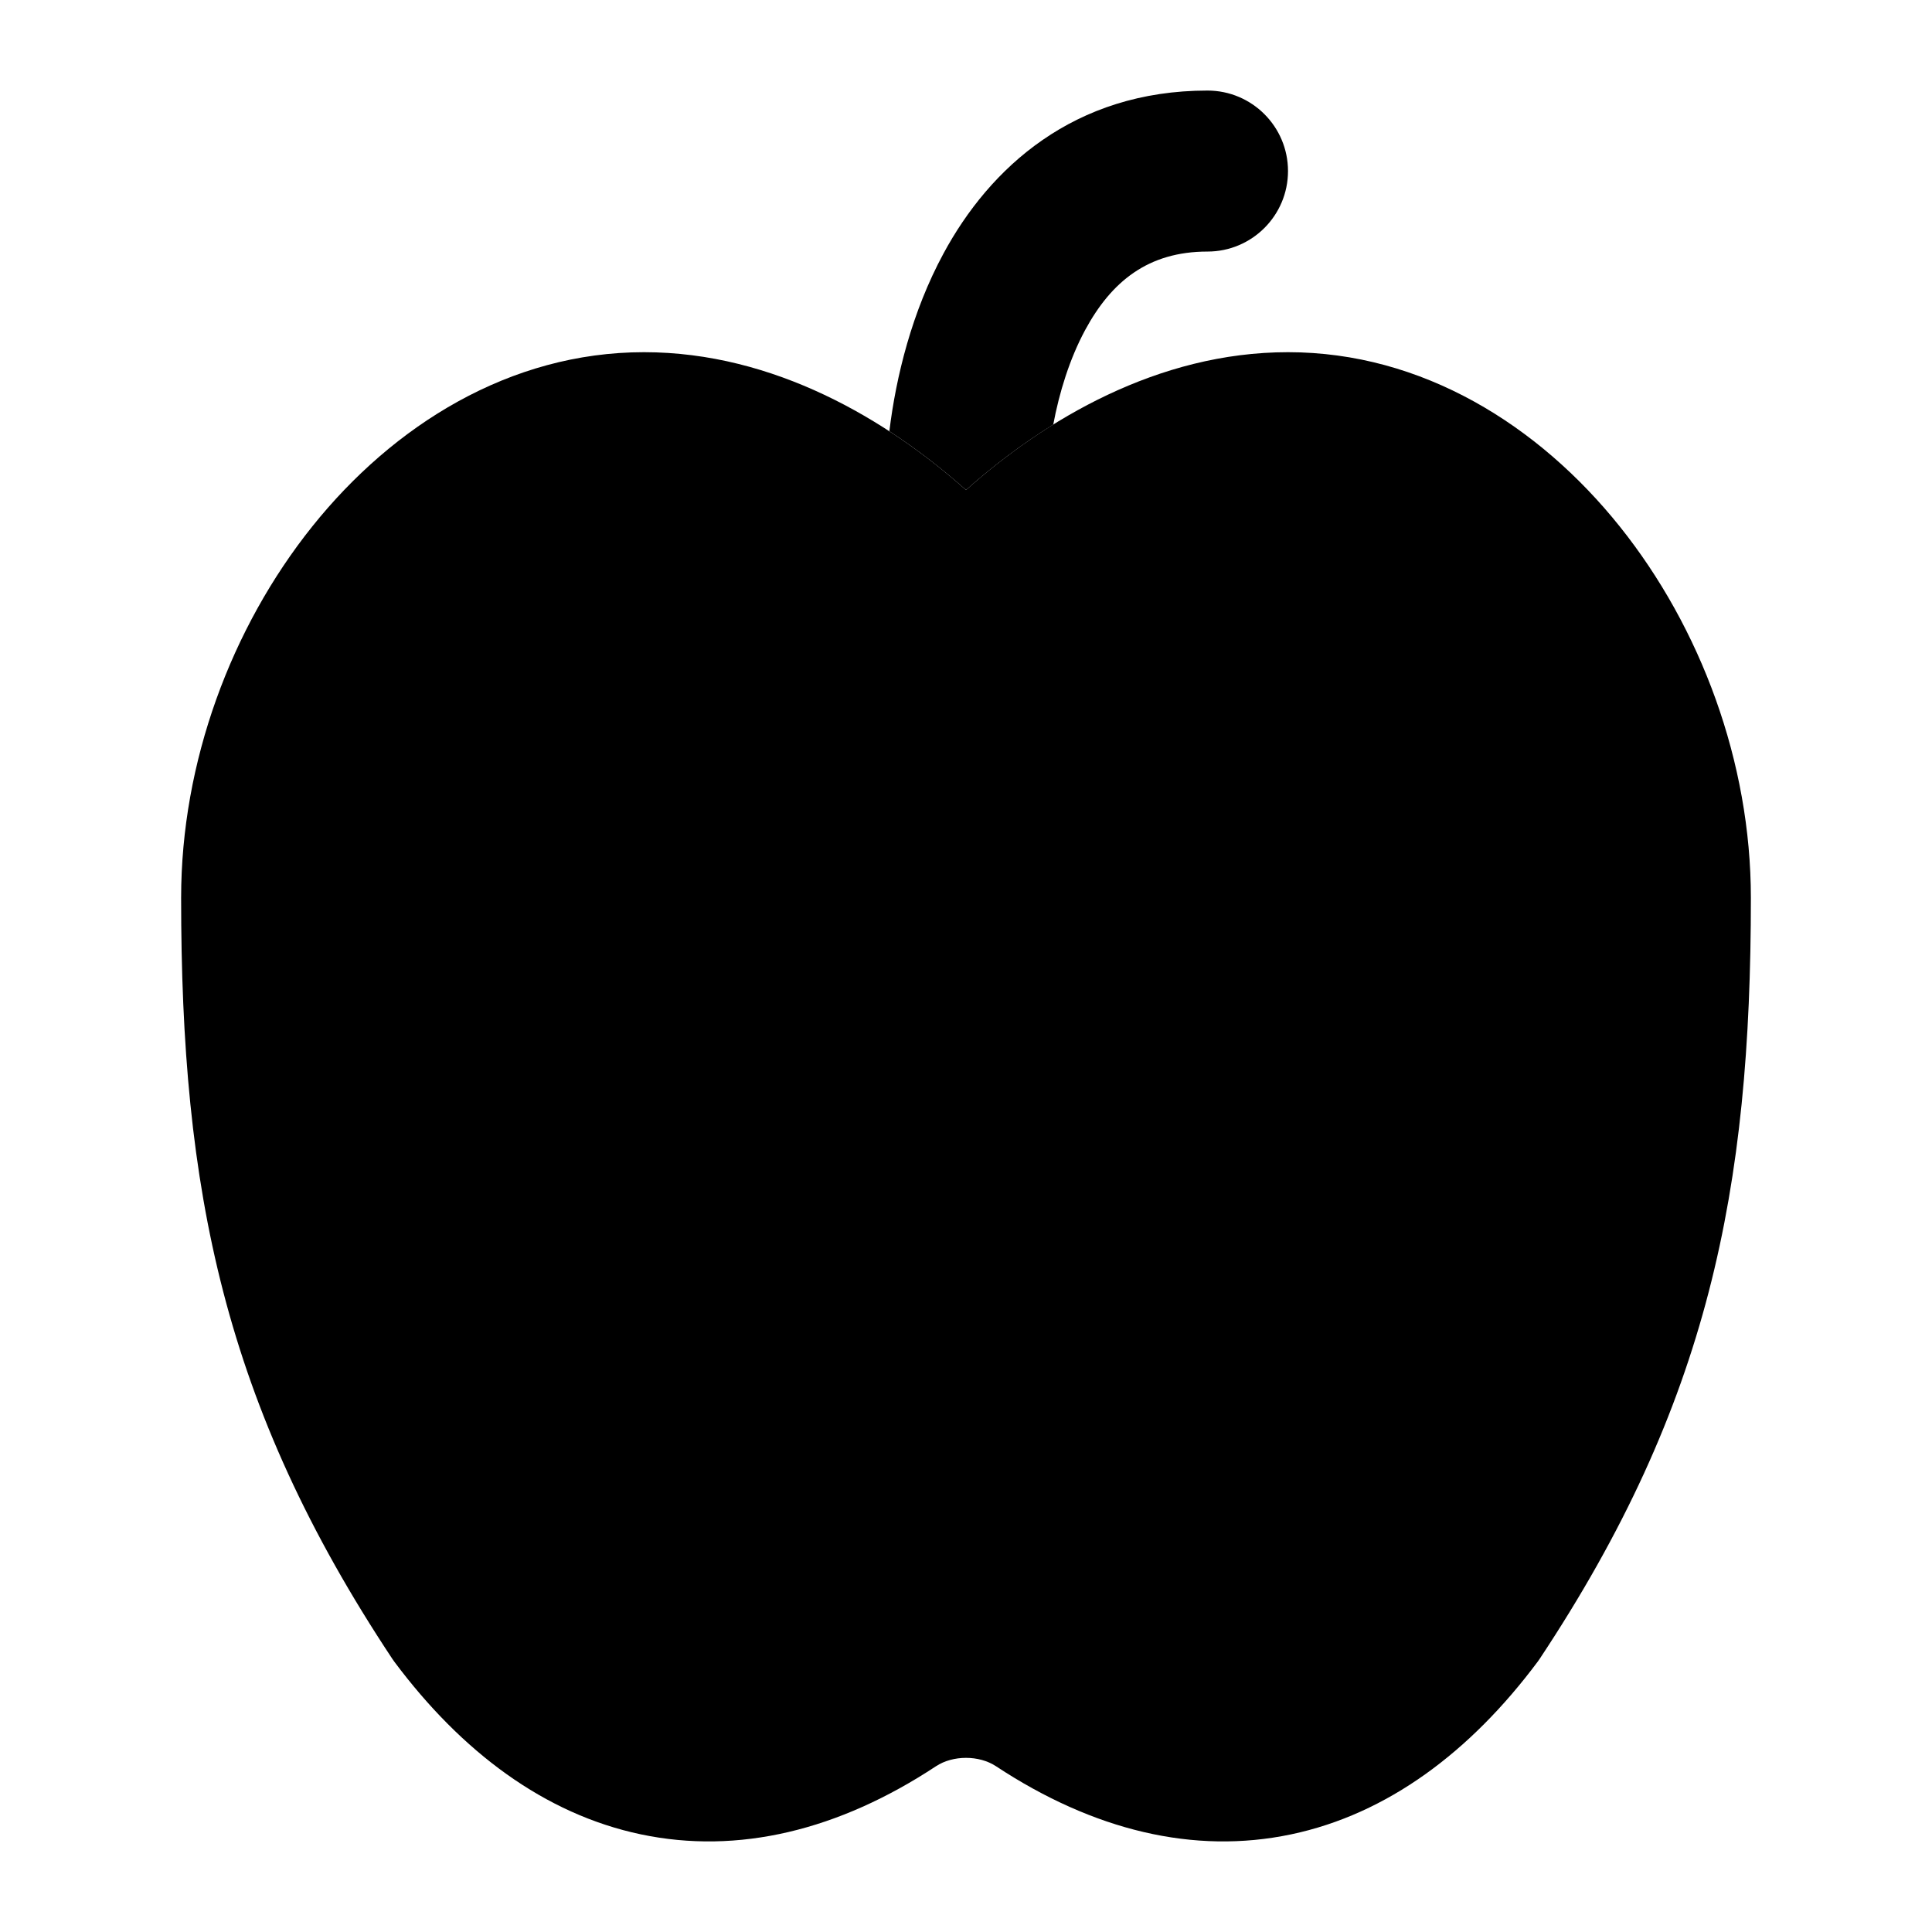 <svg width="24" height="24" viewBox="0 0 24 24" xmlns="http://www.w3.org/2000/svg">
<path class="pr-icon-bulk-secondary" d="M3.879 6.54C4.885 5.283 6.333 4.375 8 4.375C9.619 4.375 11.025 5.218 12 6.087C12.975 5.218 14.381 4.375 16 4.375C17.667 4.375 19.115 5.283 20.121 6.54C21.128 7.798 21.75 9.469 21.75 11.153C21.75 14.773 21.227 17.441 19.125 20.609C19.117 20.621 19.109 20.632 19.101 20.643C18.266 21.762 17.235 22.535 16.039 22.787C14.833 23.041 13.583 22.739 12.373 21.941C12.162 21.802 11.838 21.802 11.627 21.941C10.417 22.739 9.167 23.041 7.961 22.787C6.765 22.535 5.734 21.762 4.899 20.643C4.891 20.632 4.883 20.621 4.875 20.609C2.773 17.441 2.25 14.773 2.25 11.153C2.25 9.469 2.872 7.798 3.879 6.54Z" fill="currentColor"/>
<path fill-rule="evenodd" clip-rule="evenodd" d="M8.849 7.596C9.141 8.065 8.997 8.682 8.529 8.974C7.697 9.491 7 10.77 7 12.125C7 12.677 6.552 13.125 6 13.125C5.448 13.125 5 12.677 5 12.125C5 10.213 5.948 8.224 7.471 7.276C7.94 6.984 8.557 7.128 8.849 7.596Z" fill="currentColor"/>
<path fill-rule="evenodd" clip-rule="evenodd" d="M13.084 5.274C13.158 4.879 13.285 4.462 13.48 4.1C13.806 3.497 14.262 3.125 15 3.125C15.552 3.125 16 2.677 16 2.125C16 1.573 15.552 1.125 15 1.125C13.338 1.125 12.294 2.086 11.72 3.15C11.329 3.873 11.131 4.675 11.048 5.357C11.398 5.585 11.717 5.835 12 6.087C12.318 5.804 12.682 5.523 13.084 5.274Z" fill="currentColor"/>
</svg>
